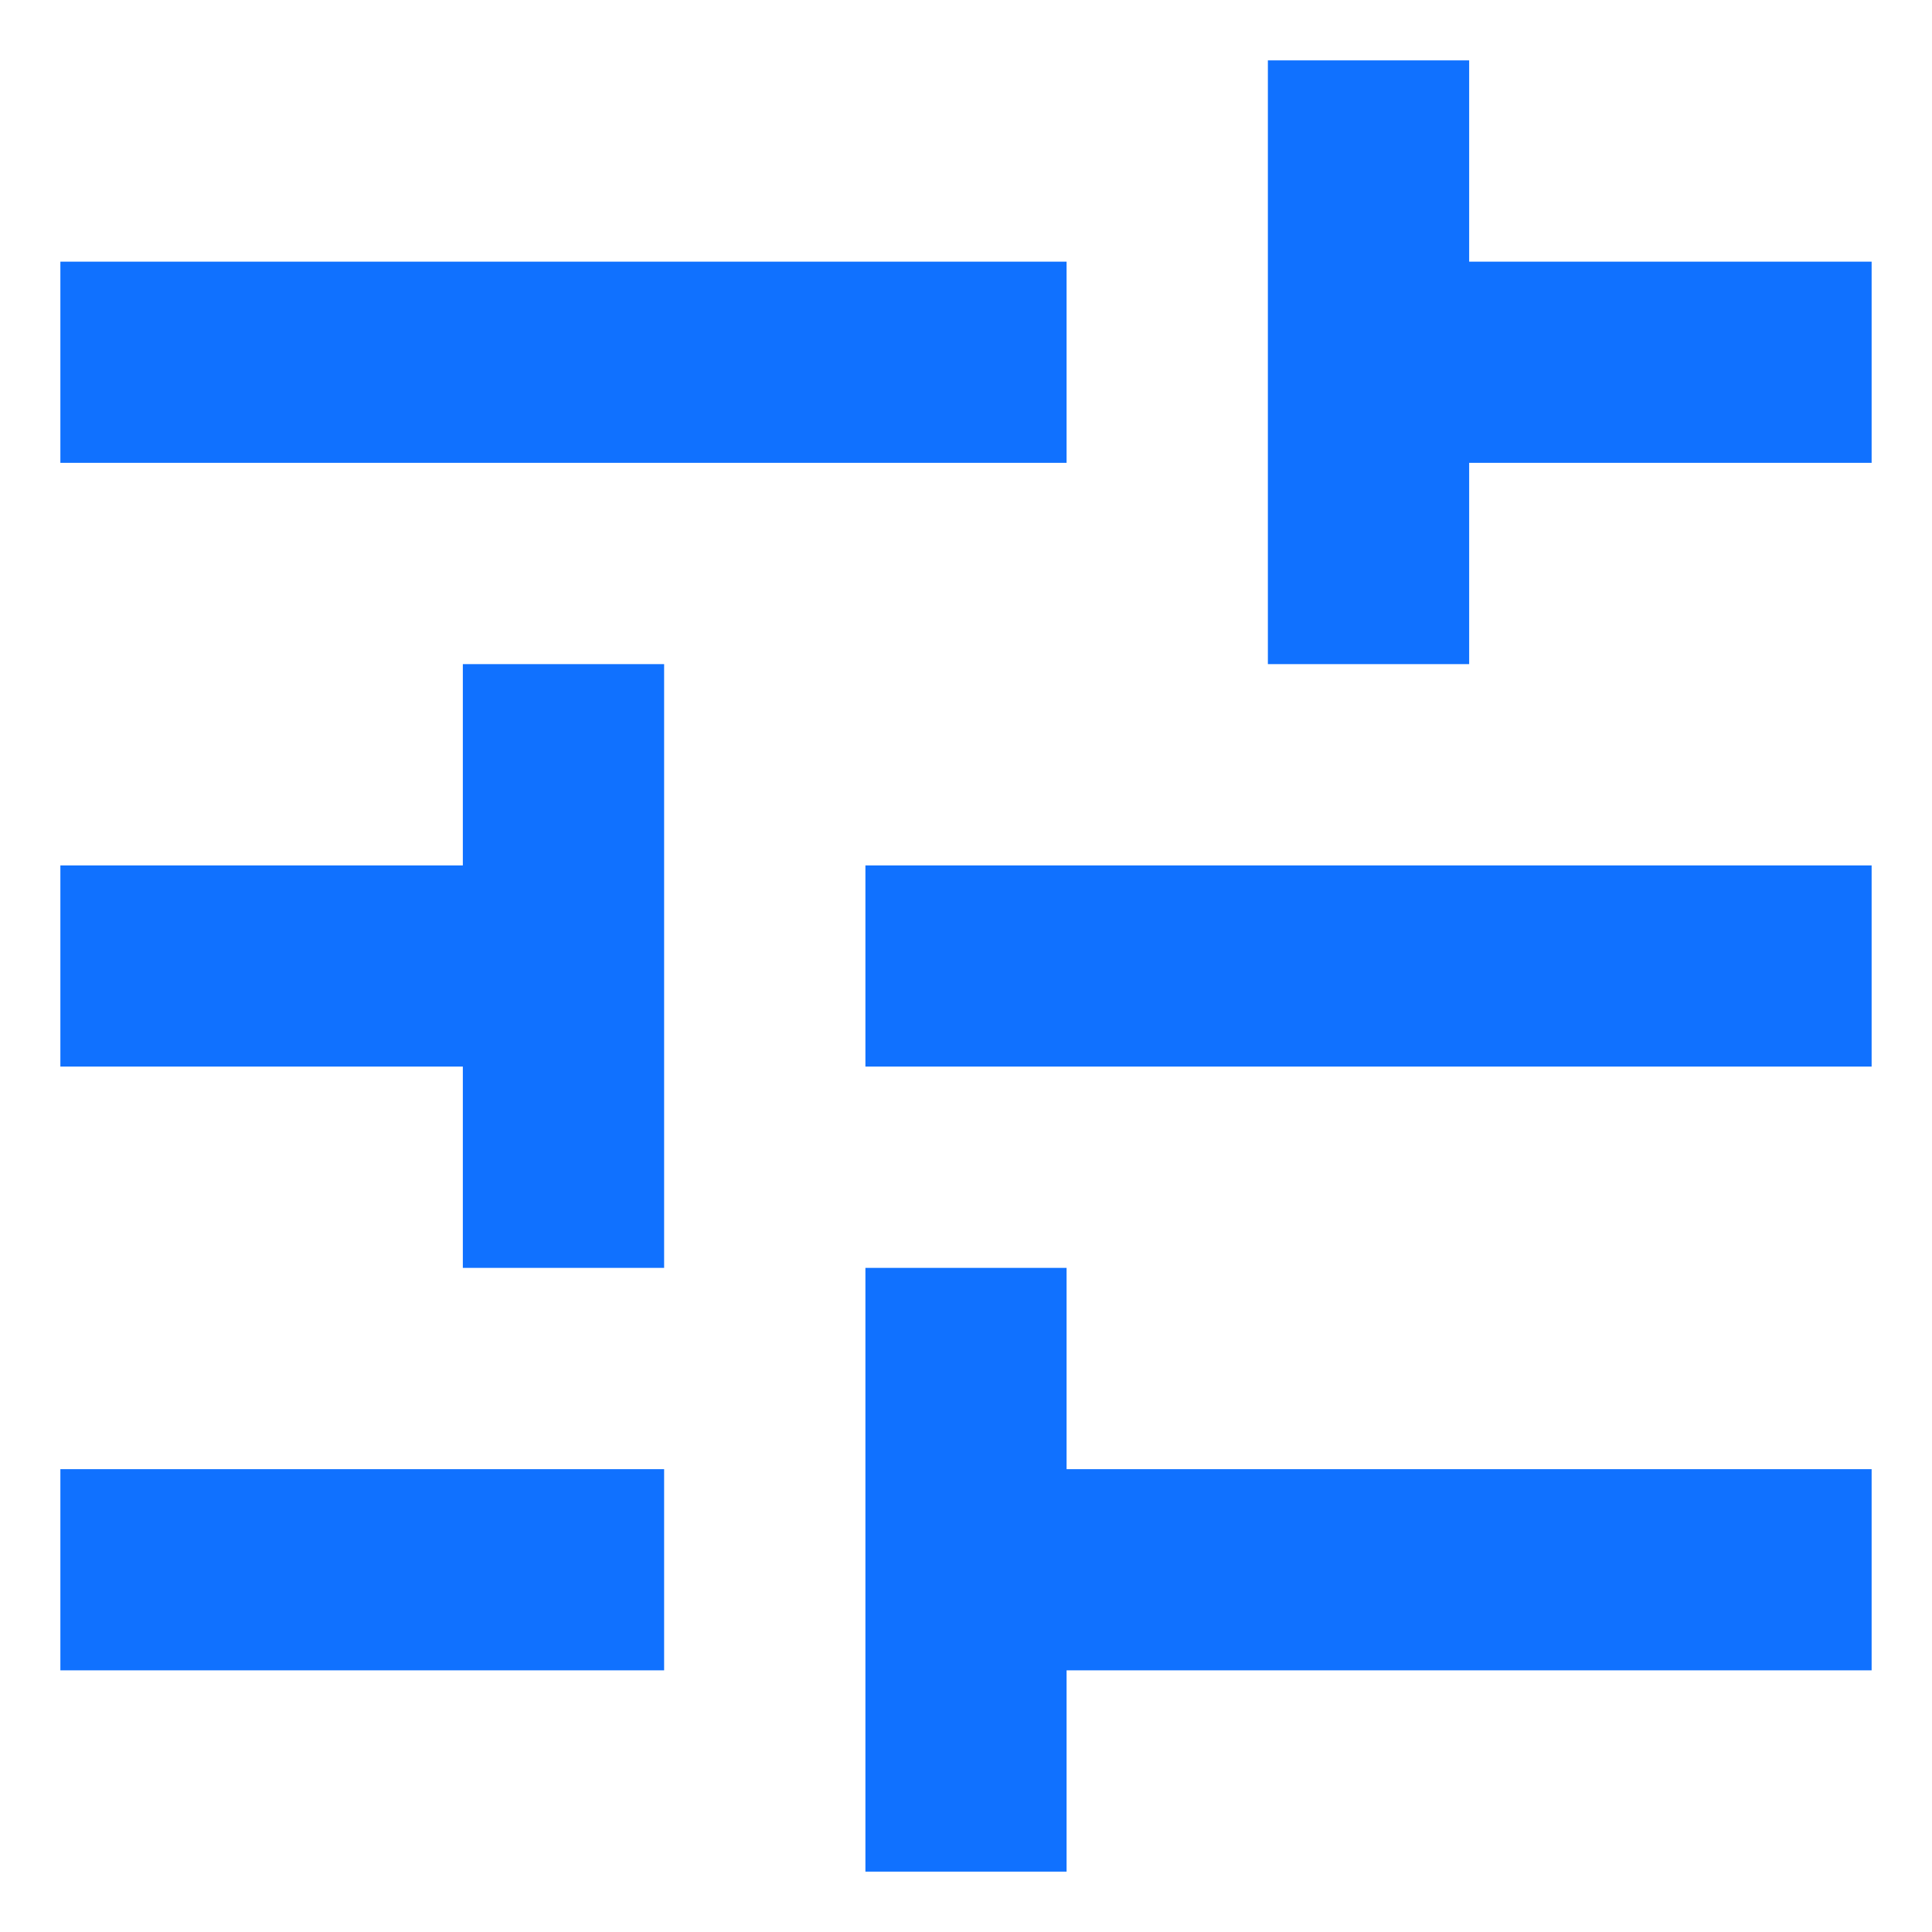 <svg width="16" height="16" viewBox="0 0 16 16" fill="none" xmlns="http://www.w3.org/2000/svg">
    <path fill-rule="evenodd" clip-rule="evenodd"
          d="M0.5 12.167V13.833H5.5V12.167H0.5ZM0.5 2.167V3.833H8.833V2.167H0.5ZM8.833 15.5V13.833H15.5V12.167H8.833V10.5H7.167V15.5H8.833ZM3.833 5.5V7.167H0.5V8.833H3.833V10.5H5.5V5.5H3.833ZM15.5 8.833V7.167H7.167V8.833H15.5ZM10.5 5.5H12.167V3.833H15.5V2.167H12.167V0.5H10.5V5.5Z"
          fill="#1071FF"/>
</svg>
